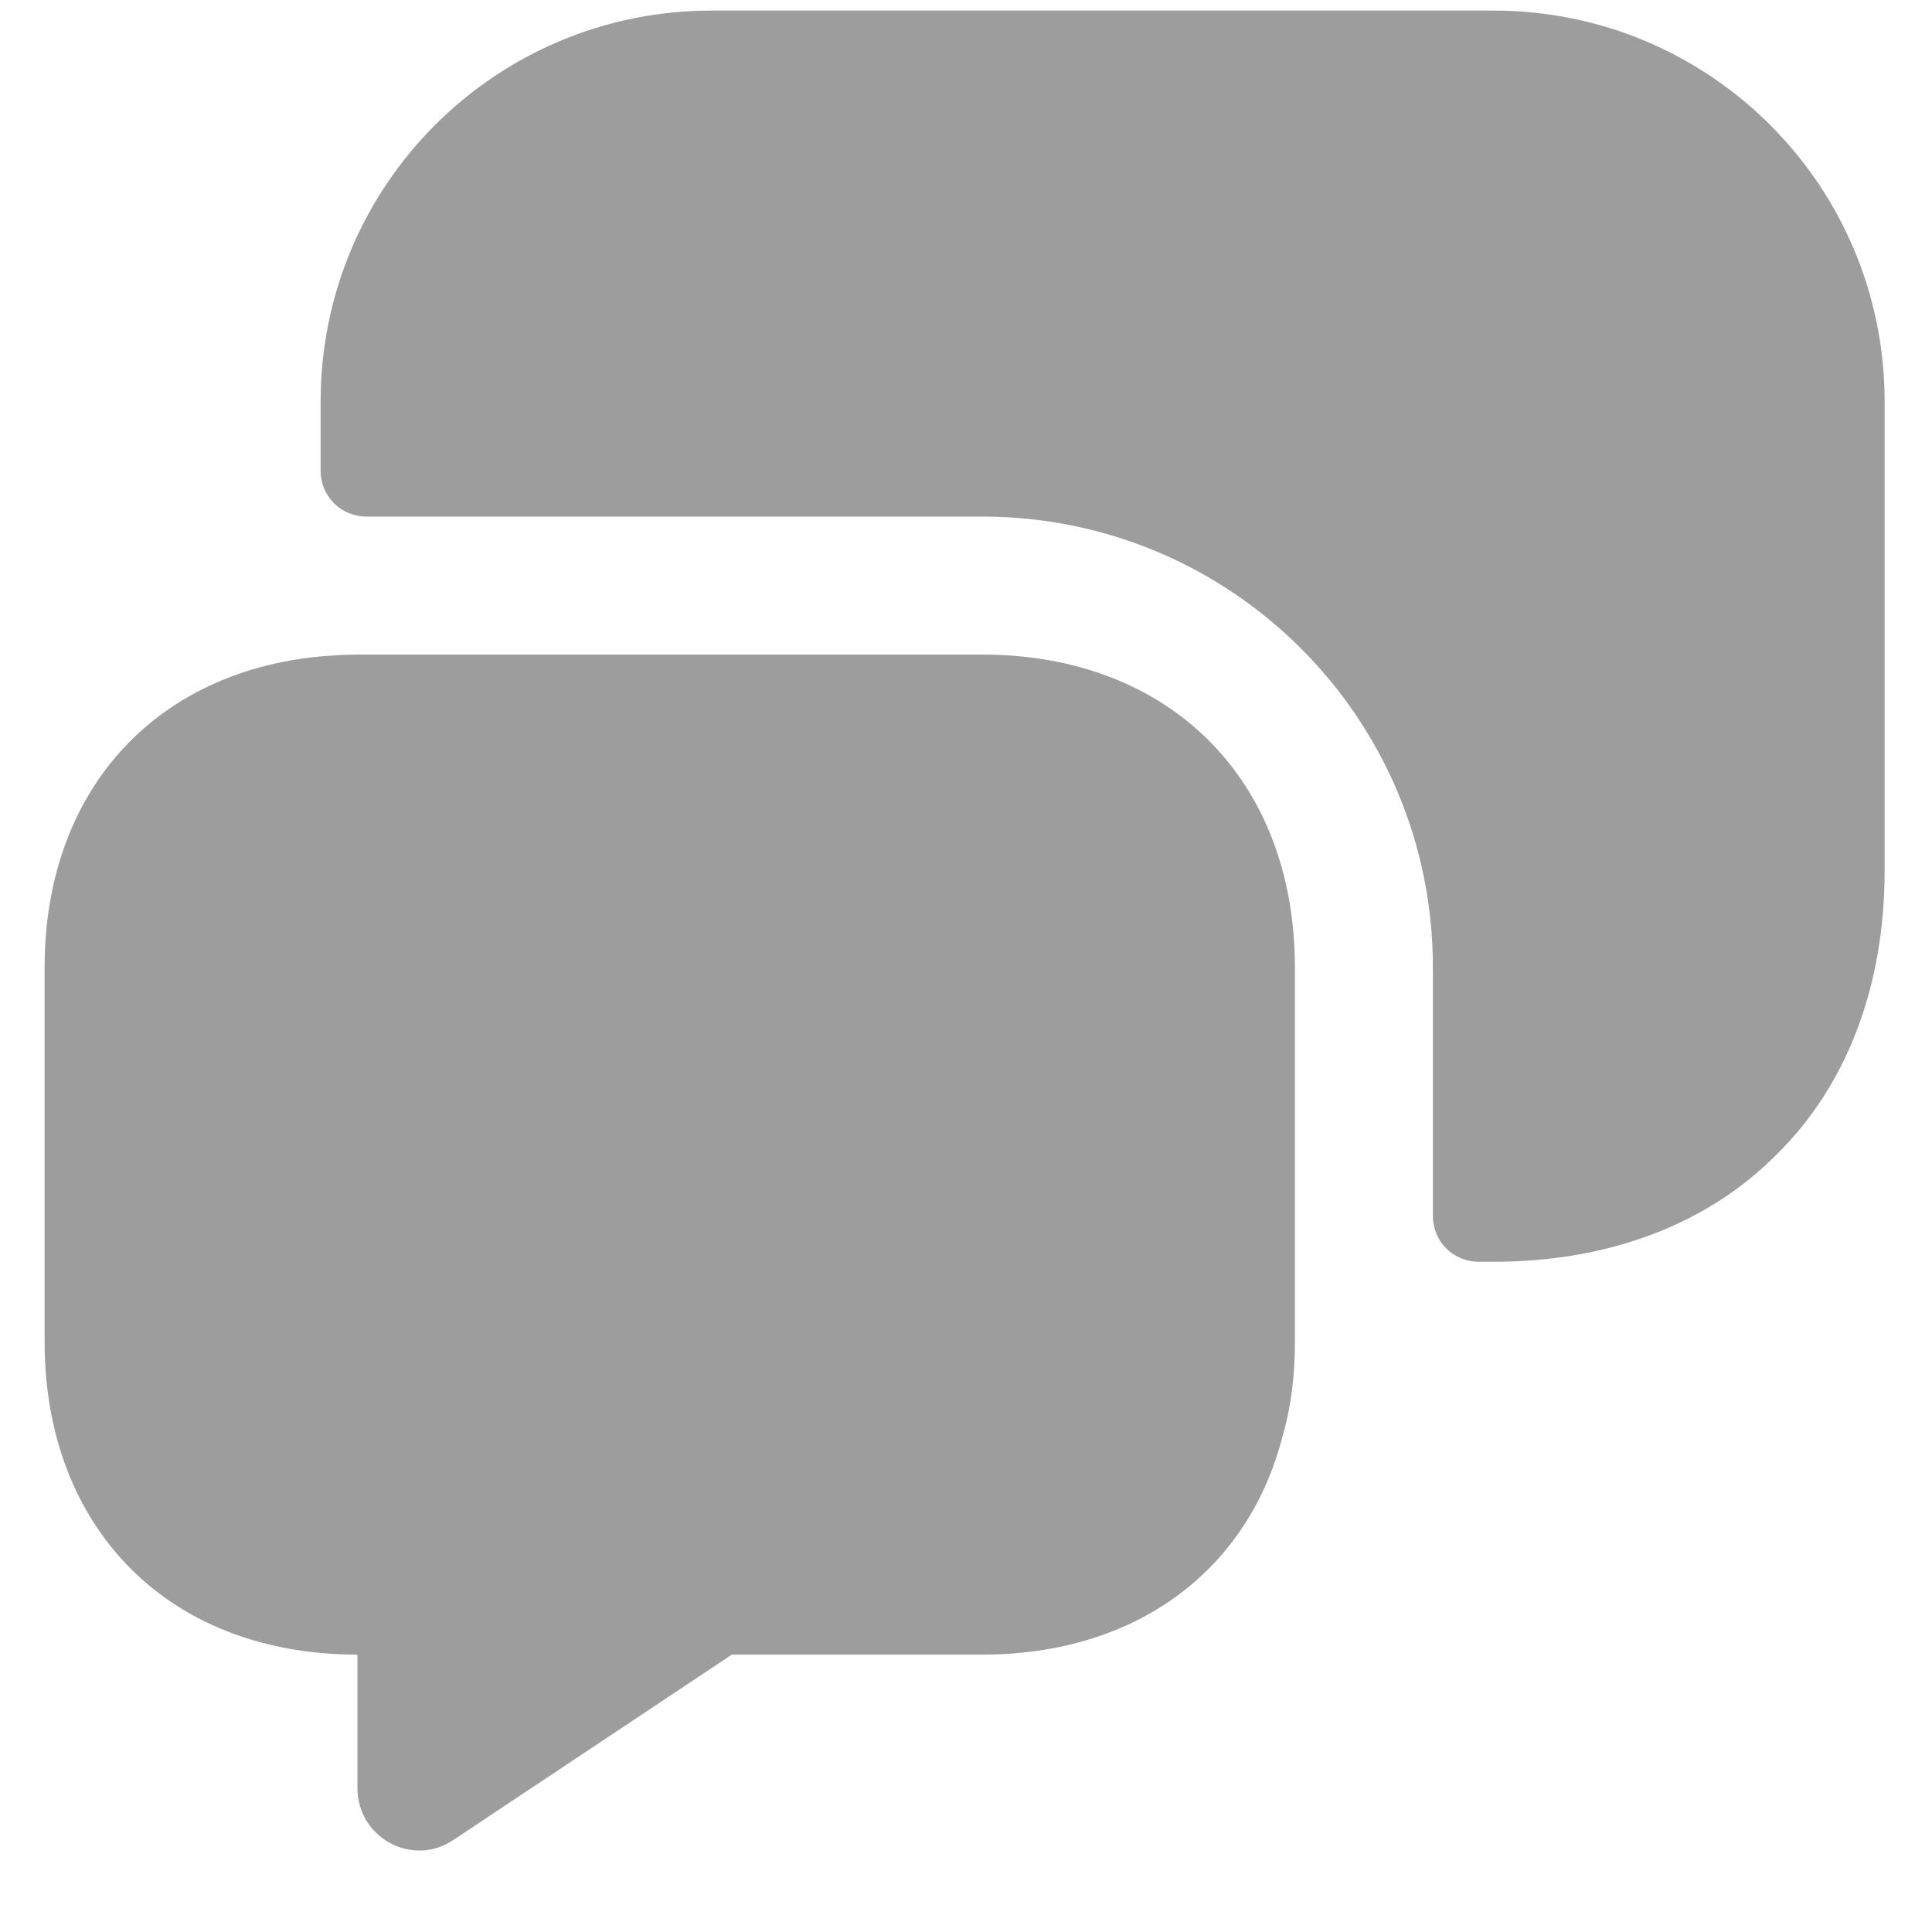<svg width="21" height="21" viewBox="0 0 21 21" fill="none" xmlns="http://www.w3.org/2000/svg">
<path d="M14.075 10.515V14.585C14.075 14.945 14.035 15.285 13.945 15.595C13.575 17.065 12.355 17.985 10.675 17.985H7.955L4.935 19.995C4.485 20.305 3.885 19.975 3.885 19.435V17.985C2.865 17.985 2.015 17.645 1.425 17.055C0.825 16.455 0.485 15.605 0.485 14.585V10.515C0.485 8.615 1.665 7.305 3.485 7.135C3.615 7.125 3.745 7.115 3.885 7.115H10.675C12.715 7.115 14.075 8.475 14.075 10.515Z" fill="#9D9D9D"/>
<path d="M16.235 13.715C17.505 13.715 18.575 13.295 19.315 12.545C20.065 11.805 20.485 10.735 20.485 9.465V4.365C20.485 2.015 18.585 0.115 16.235 0.115H7.735C5.385 0.115 3.485 2.015 3.485 4.365V5.115C3.485 5.395 3.705 5.615 3.985 5.615H10.675C13.385 5.615 15.575 7.805 15.575 10.515V13.215C15.575 13.495 15.795 13.715 16.075 13.715H16.235Z" fill="#9D9D9D"/>
</svg>
